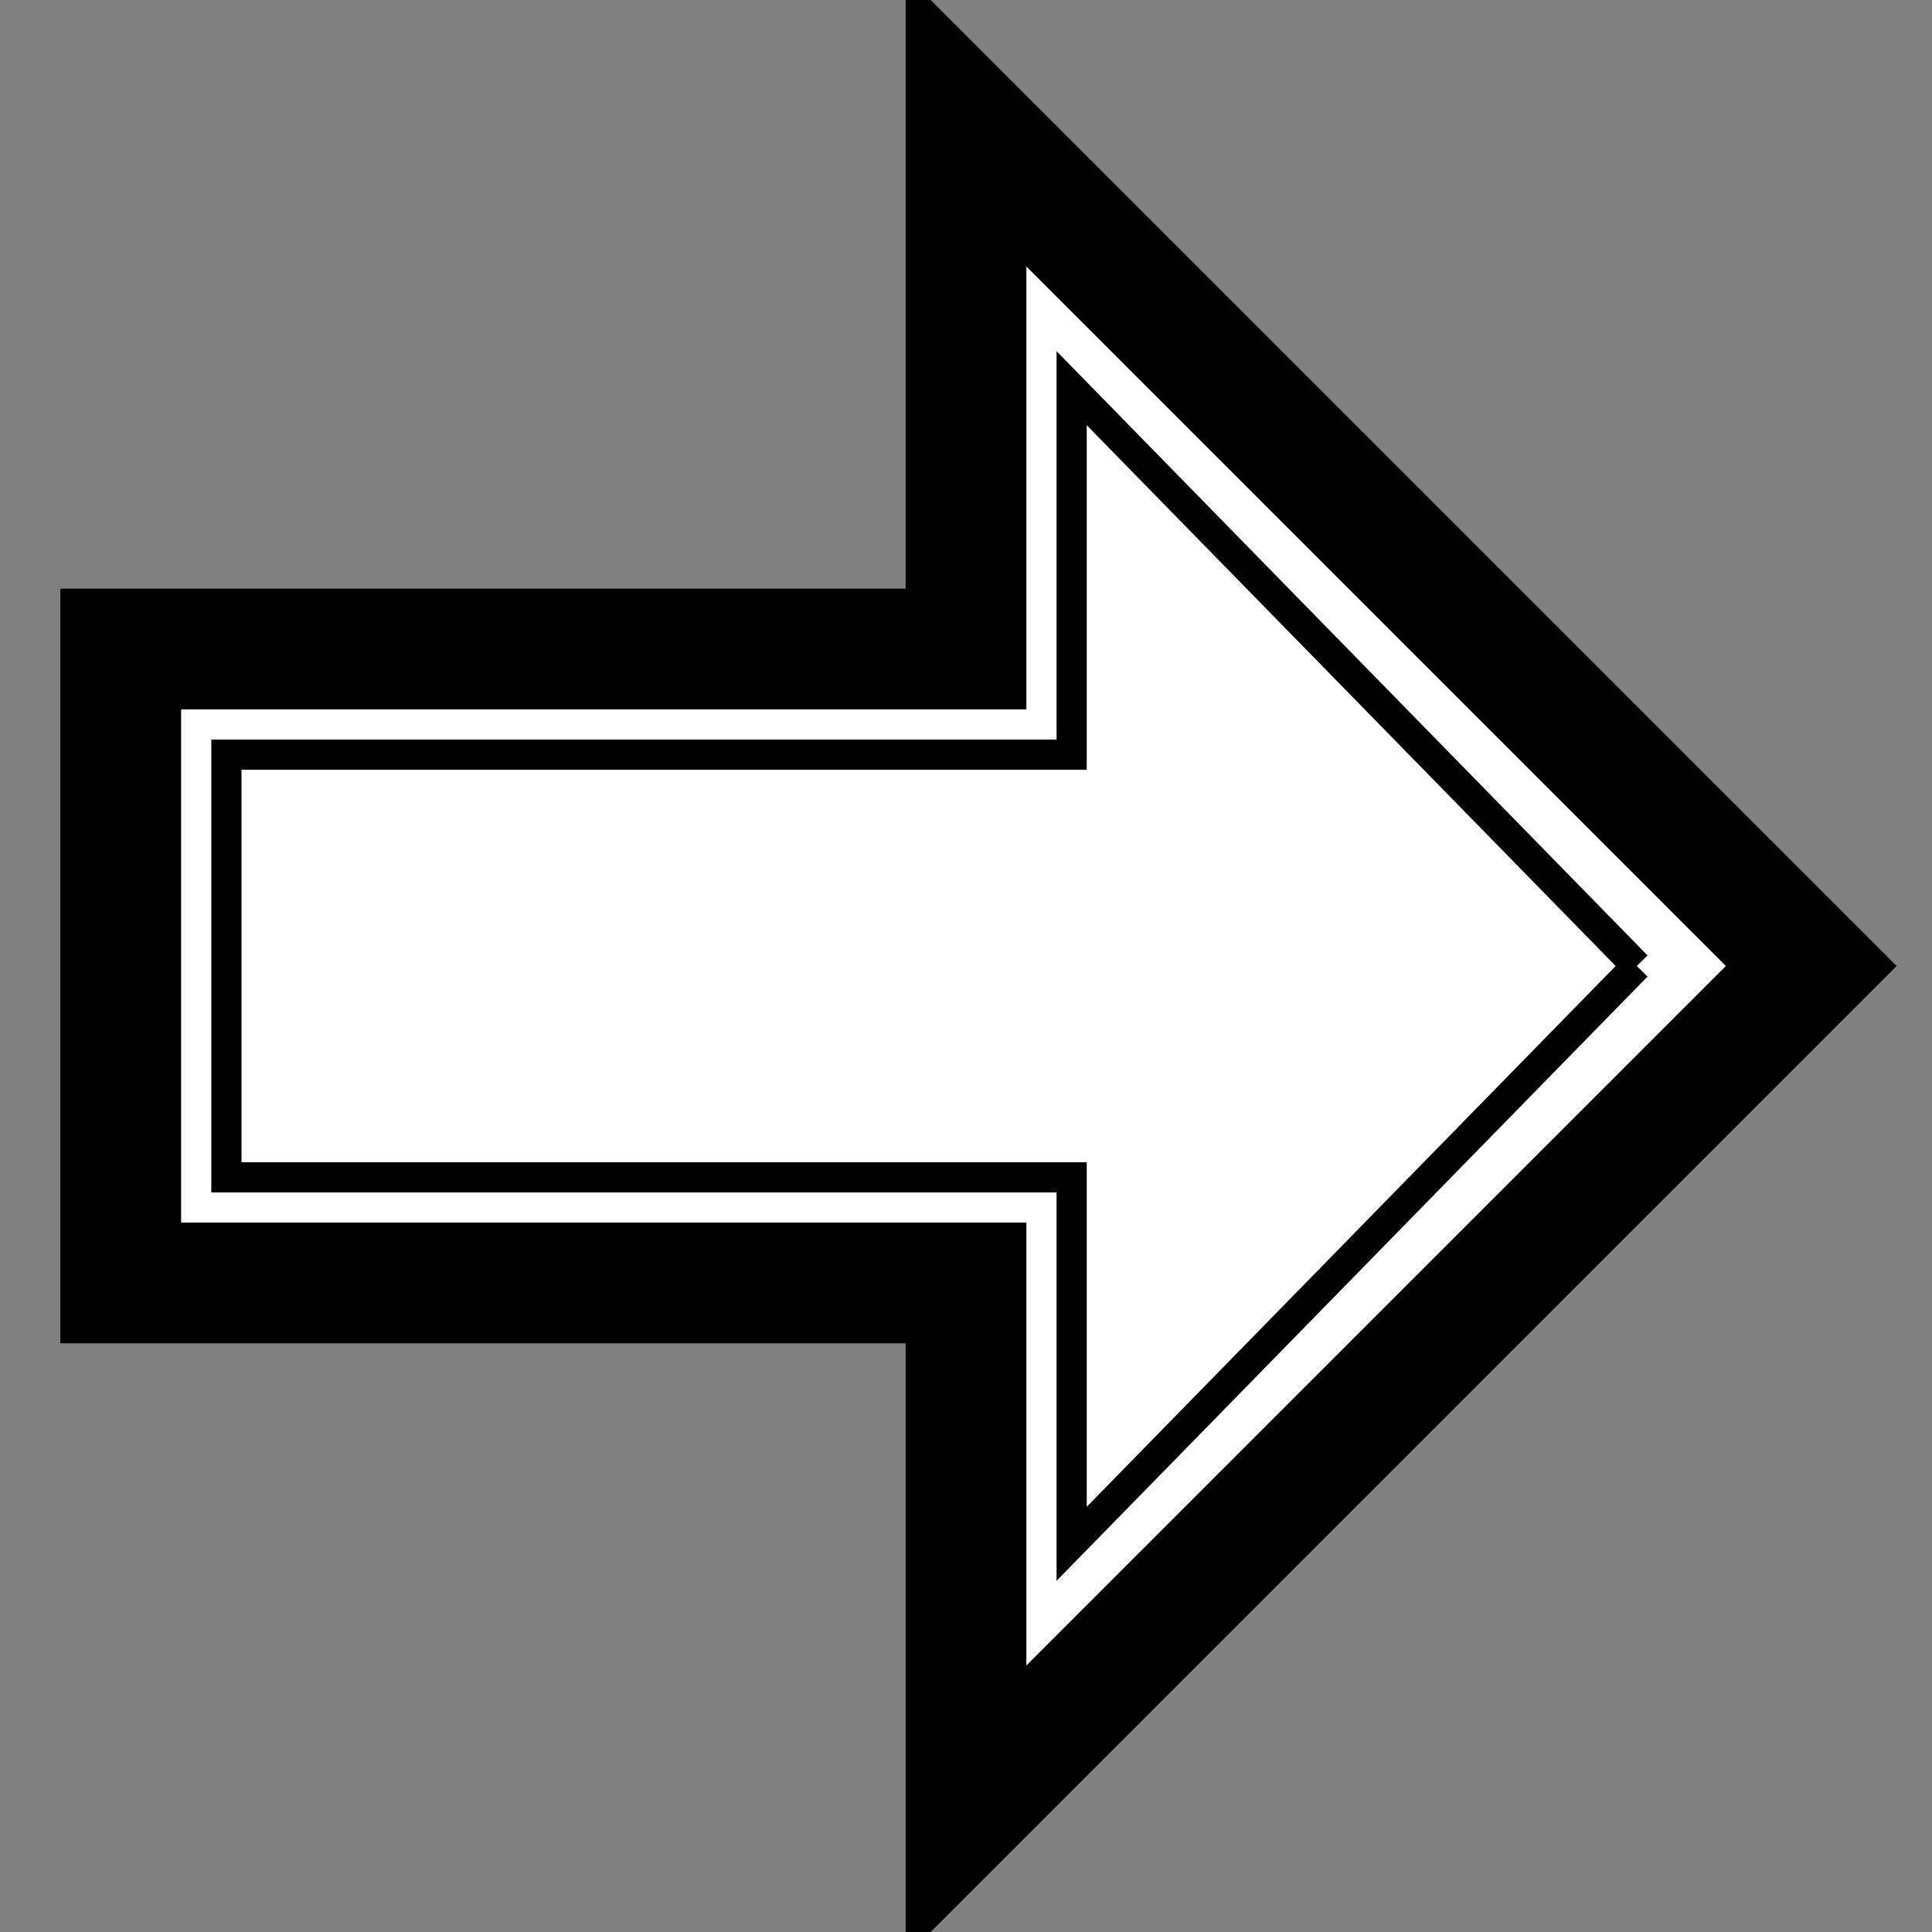 <?xml version="1.0" encoding="UTF-8" standalone="no"?>
<!DOCTYPE svg PUBLIC "-//W3C//DTD SVG 1.1//EN" "http://www.w3.org/Graphics/SVG/1.1/DTD/svg11.dtd">
<svg version="1.1" xmlns="http://www.w3.org/2000/svg" xmlns:xlink="http://www.w3.org/1999/xlink" preserveAspectRatio="xMidYMid meet" viewBox="0 0 32 32" width="32" height="32"><rect x="0" y="0" width="32" height="32" fill="#808080" stroke="none"/><defs><path d="" id="b422Eb6ck"></path><path d="" id="bd5ftqDqj"></path><path d="" id="a1FThOh3rb"></path><path d="" id="b2nbX9X69B"></path><path d="" id="c4tyHlnNu8"></path><path d="" id="eSRXp16YV"></path><path d="" id="a4WIn6o2VR"></path><path d="" id="eItP1nKR6"></path><path d="" id="d14hlp5H5k"></path><path d="" id="a5a7FYz7o"></path><path d="M2 21.25L16 21.25L16 30L30 16L16 2L16 10.75L2 10.75L2 21.25Z" id="c2Nc7WrkVn"></path><path d="M27.11 16L17.75 6.43L17.75 12.5L3.75 12.5L3.75 16" id="a2xpuPGXYi"></path><path d="M27.11 16L17.75 25.57L17.75 19.5L3.75 19.5L3.75 16" id="hdwIntZhe"></path></defs><g><g><g><g><use xlink:href="#b422Eb6ck" opacity="1" fill-opacity="0" stroke="#000000" stroke-width="1" stroke-opacity="1"></use></g></g><g><g><use xlink:href="#bd5ftqDqj" opacity="1" fill-opacity="0" stroke="#000000" stroke-width="1" stroke-opacity="1"></use></g></g><g><g><use xlink:href="#a1FThOh3rb" opacity="1" fill-opacity="0" stroke="#290707" stroke-width="1" stroke-opacity="1"></use></g></g><g><g><use xlink:href="#b2nbX9X69B" opacity="1" fill-opacity="0" stroke="#290707" stroke-width="1" stroke-opacity="1"></use></g></g><g><g><use xlink:href="#c4tyHlnNu8" opacity="1" fill-opacity="0" stroke="#290707" stroke-width="1" stroke-opacity="1"></use></g></g><g><g><use xlink:href="#eSRXp16YV" opacity="1" fill-opacity="0" stroke="#290707" stroke-width="1" stroke-opacity="1"></use></g></g><g><g><use xlink:href="#a4WIn6o2VR" opacity="1" fill-opacity="0" stroke="#290707" stroke-width="1" stroke-opacity="1"></use></g></g><g><g><use xlink:href="#eItP1nKR6" opacity="1" fill-opacity="0" stroke="#000000" stroke-width="1" stroke-opacity="1"></use></g></g><g><g><use xlink:href="#d14hlp5H5k" opacity="1" fill-opacity="0" stroke="#000000" stroke-width="1" stroke-opacity="1"></use></g></g><g><g><use xlink:href="#a5a7FYz7o" opacity="1" fill-opacity="0" stroke="#000000" stroke-width="5" stroke-opacity="1"></use></g></g><g><use xlink:href="#c2Nc7WrkVn" opacity="1" fill="#ffffff" fill-opacity="1"></use><g><use xlink:href="#c2Nc7WrkVn" opacity="1" fill-opacity="0" stroke="#000000" stroke-width="2" stroke-opacity="1"></use></g></g><g><use xlink:href="#a2xpuPGXYi" opacity="1" fill="#ffffff" fill-opacity="1"></use><g><use xlink:href="#a2xpuPGXYi" opacity="1" fill-opacity="0" stroke="#000000" stroke-width="0.5" stroke-opacity="1"></use></g></g><g><use xlink:href="#hdwIntZhe" opacity="1" fill="#ffffff" fill-opacity="1"></use><g><use xlink:href="#hdwIntZhe" opacity="1" fill-opacity="0" stroke="#000000" stroke-width="0.5" stroke-opacity="1"></use></g></g></g></g></svg>
